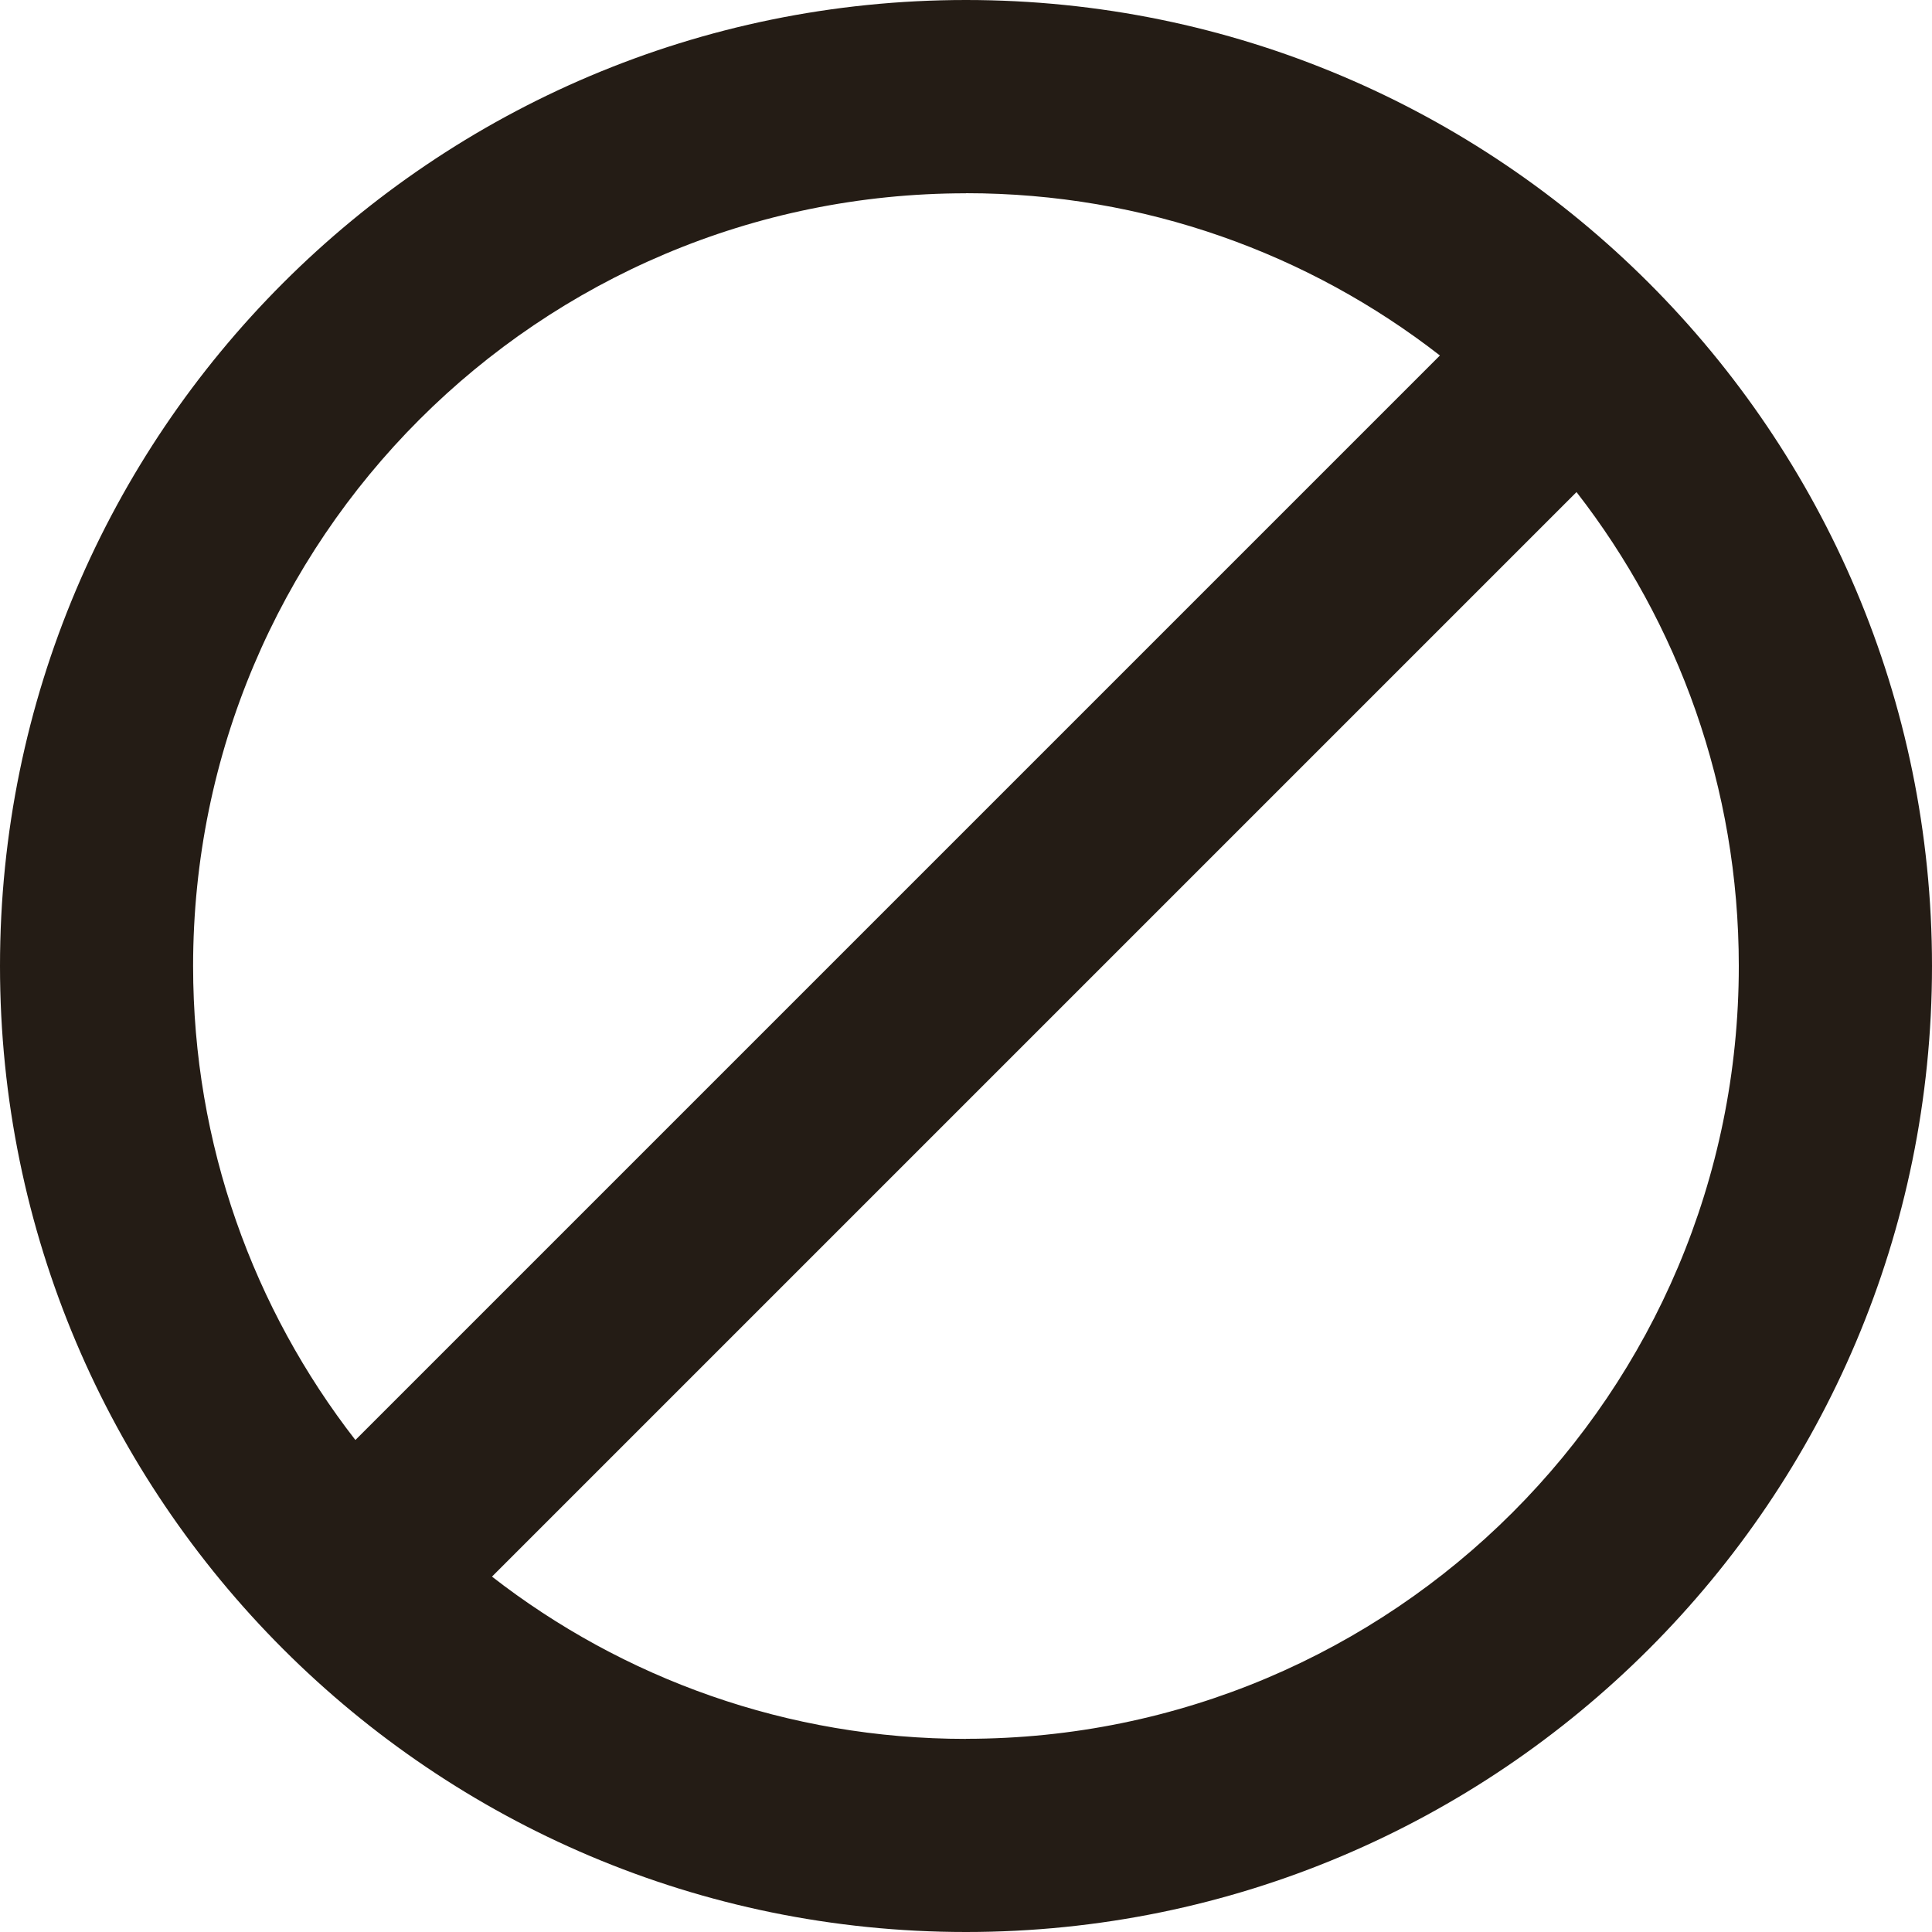 <svg xmlns="http://www.w3.org/2000/svg" class="icon icon--error" width="20" height="20" viewBox="0 0 20 20">
    <path fill="#241C15" d="M10 0c-5.52 0-10 4.48-10 10s4.48 10 10 10 10-4.48 10-10-4.48-10-10-10m0 2c1.849 0 3.552.627 4.906 1.68l-11.227 11.227c-1.053-1.355-1.68-3.057-1.68-4.906 0-4.42 3.58-8 8-8m0 16c-1.849 0-3.552-.627-4.906-1.68l11.227-11.227c1.053 1.355 1.68 3.057 1.68 4.906 0 4.42-3.58 8-8 8"/>
</svg>
